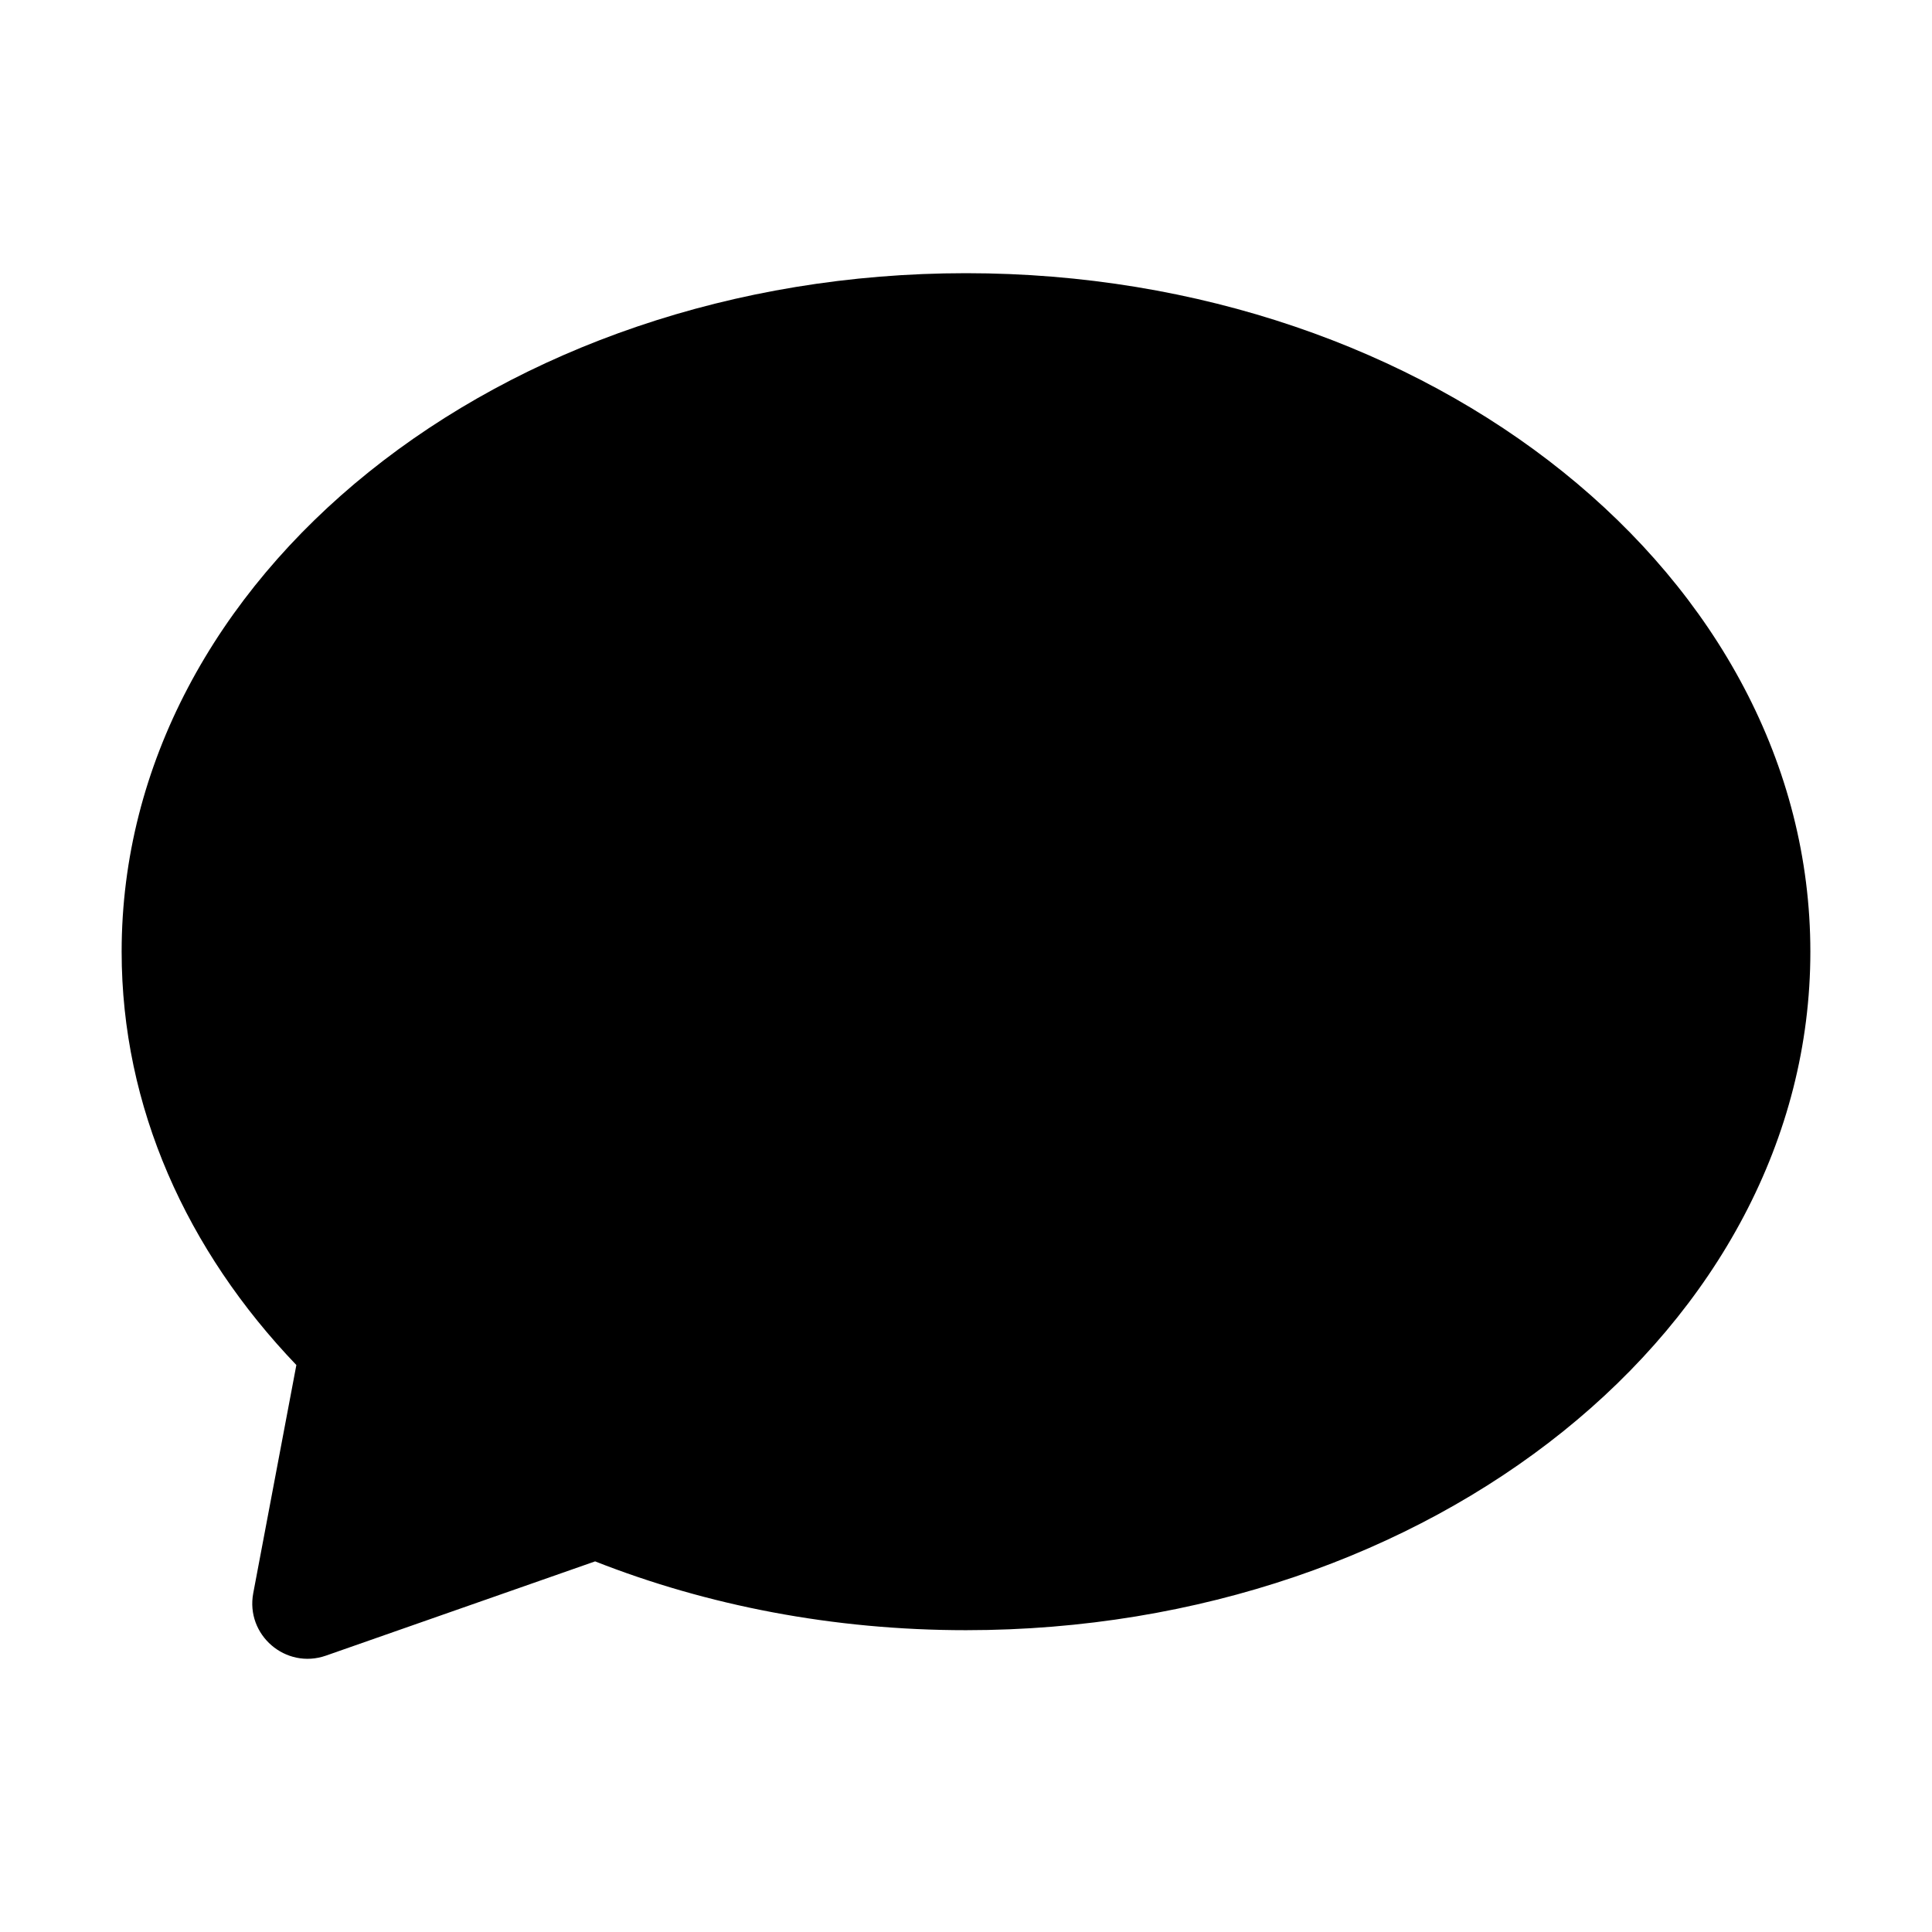 <?xml version="1.0" standalone="no"?><!DOCTYPE svg PUBLIC "-//W3C//DTD SVG 1.1//EN"
	"http://www.w3.org/Graphics/SVG/1.1/DTD/svg11.dtd">
<svg t="1680792185810" class="icon" viewBox="0 0 1024 1024" version="1.1" xmlns="http://www.w3.org/2000/svg" p-id="3469"
		 width="200" height="200">
	<path
		d="M512 144.794c-247.162 0-447.527 161.007-447.527 359.62 0 82.45 34.532 158.417 92.605 219.078l-0.264 1.396-22.58 119.482c-4.195 22.198 17.213 40.612 38.534 33.146l114.764-40.186 27.887-9.765c59.339 23.353 126.052 36.469 196.58 36.469 247.162 0 447.527-161.007 447.527-359.62S759.162 144.794 512 144.794z"
		p-id="3470"></path>
</svg>
